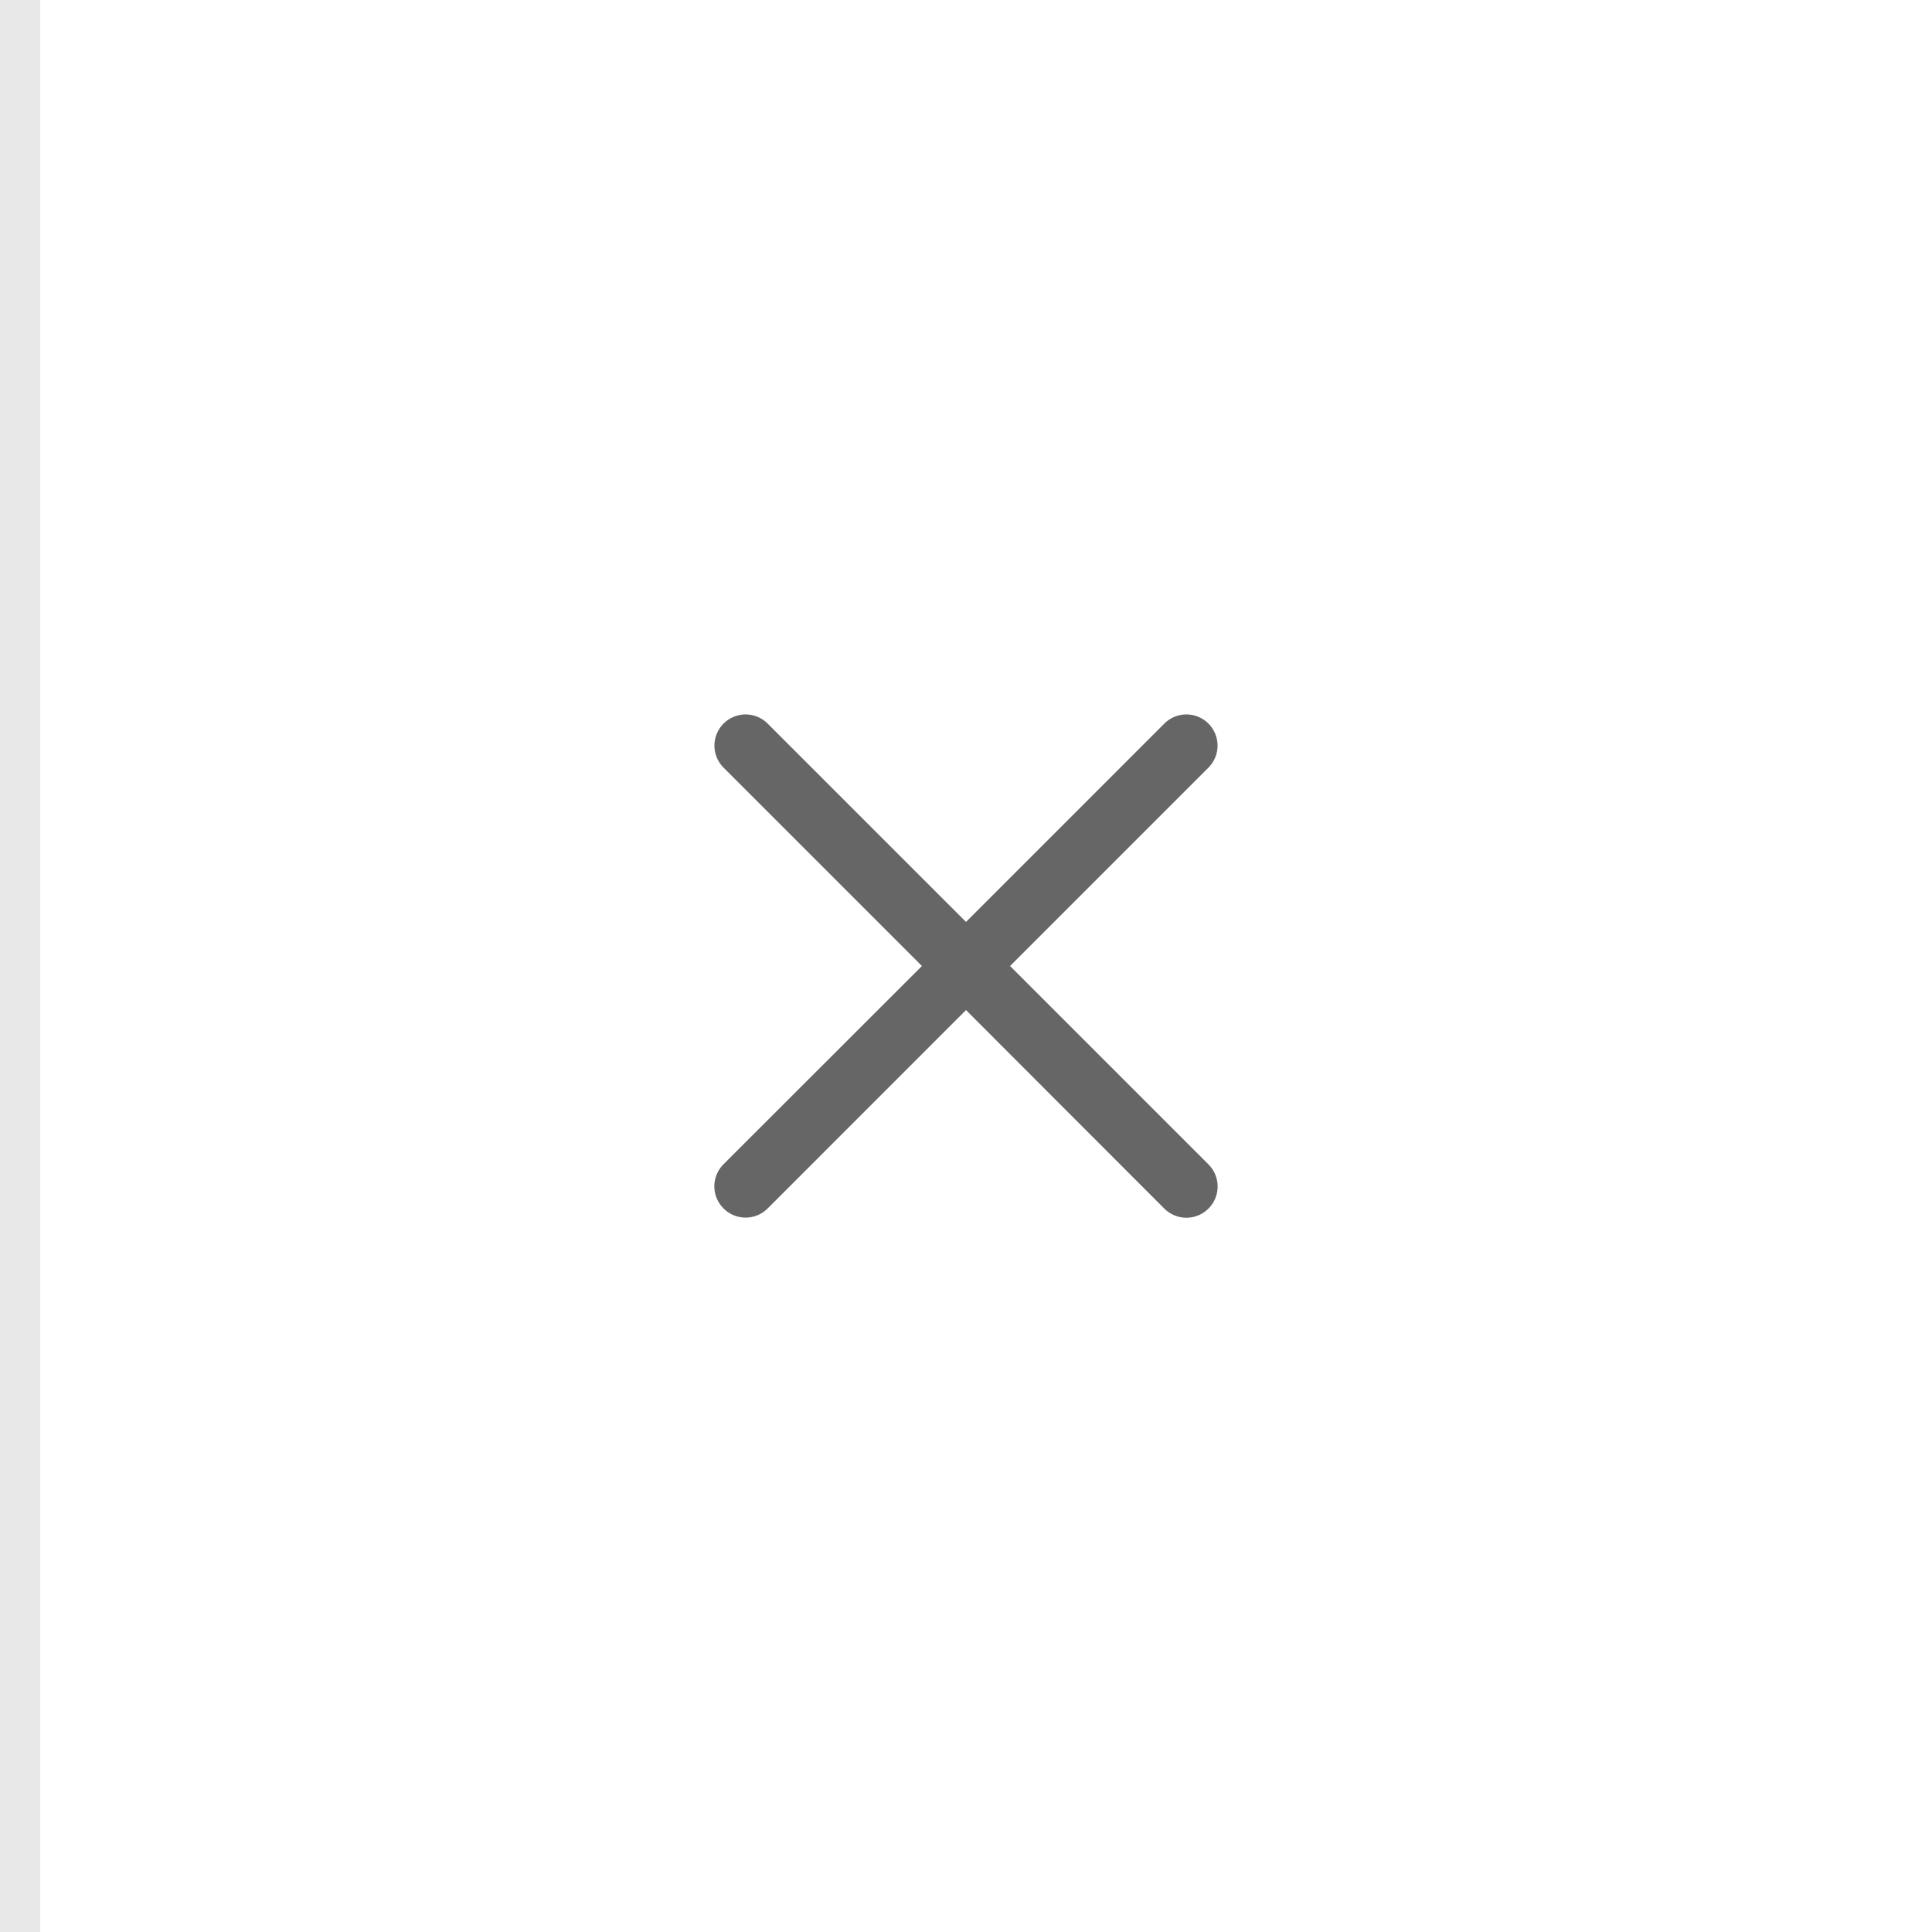 <svg xmlns="http://www.w3.org/2000/svg" width="48" height="48" viewBox="0 0 48 48"><defs><style>.a{fill:none;}.b{fill:#e8e8e8;}.c{fill:#666;}</style></defs><g transform="translate(-112 -223.999)"><rect class="a" width="48" height="48" transform="translate(112 223.999)"/><rect class="b" width="1" height="48" transform="translate(112 223.999)"/><path class="c" d="M.227,12.274a.775.775,0,0,1,0-1.1L5.155,6.25.227,1.322A.774.774,0,1,1,1.322.227L6.25,5.155,11.178.227a.774.774,0,1,1,1.095,1.095L7.345,6.25l4.928,4.928a.774.774,0,1,1-1.095,1.1L6.25,7.345,1.322,12.274a.774.774,0,0,1-1.095,0Z" transform="translate(129.75 241.749)"/></g></svg>